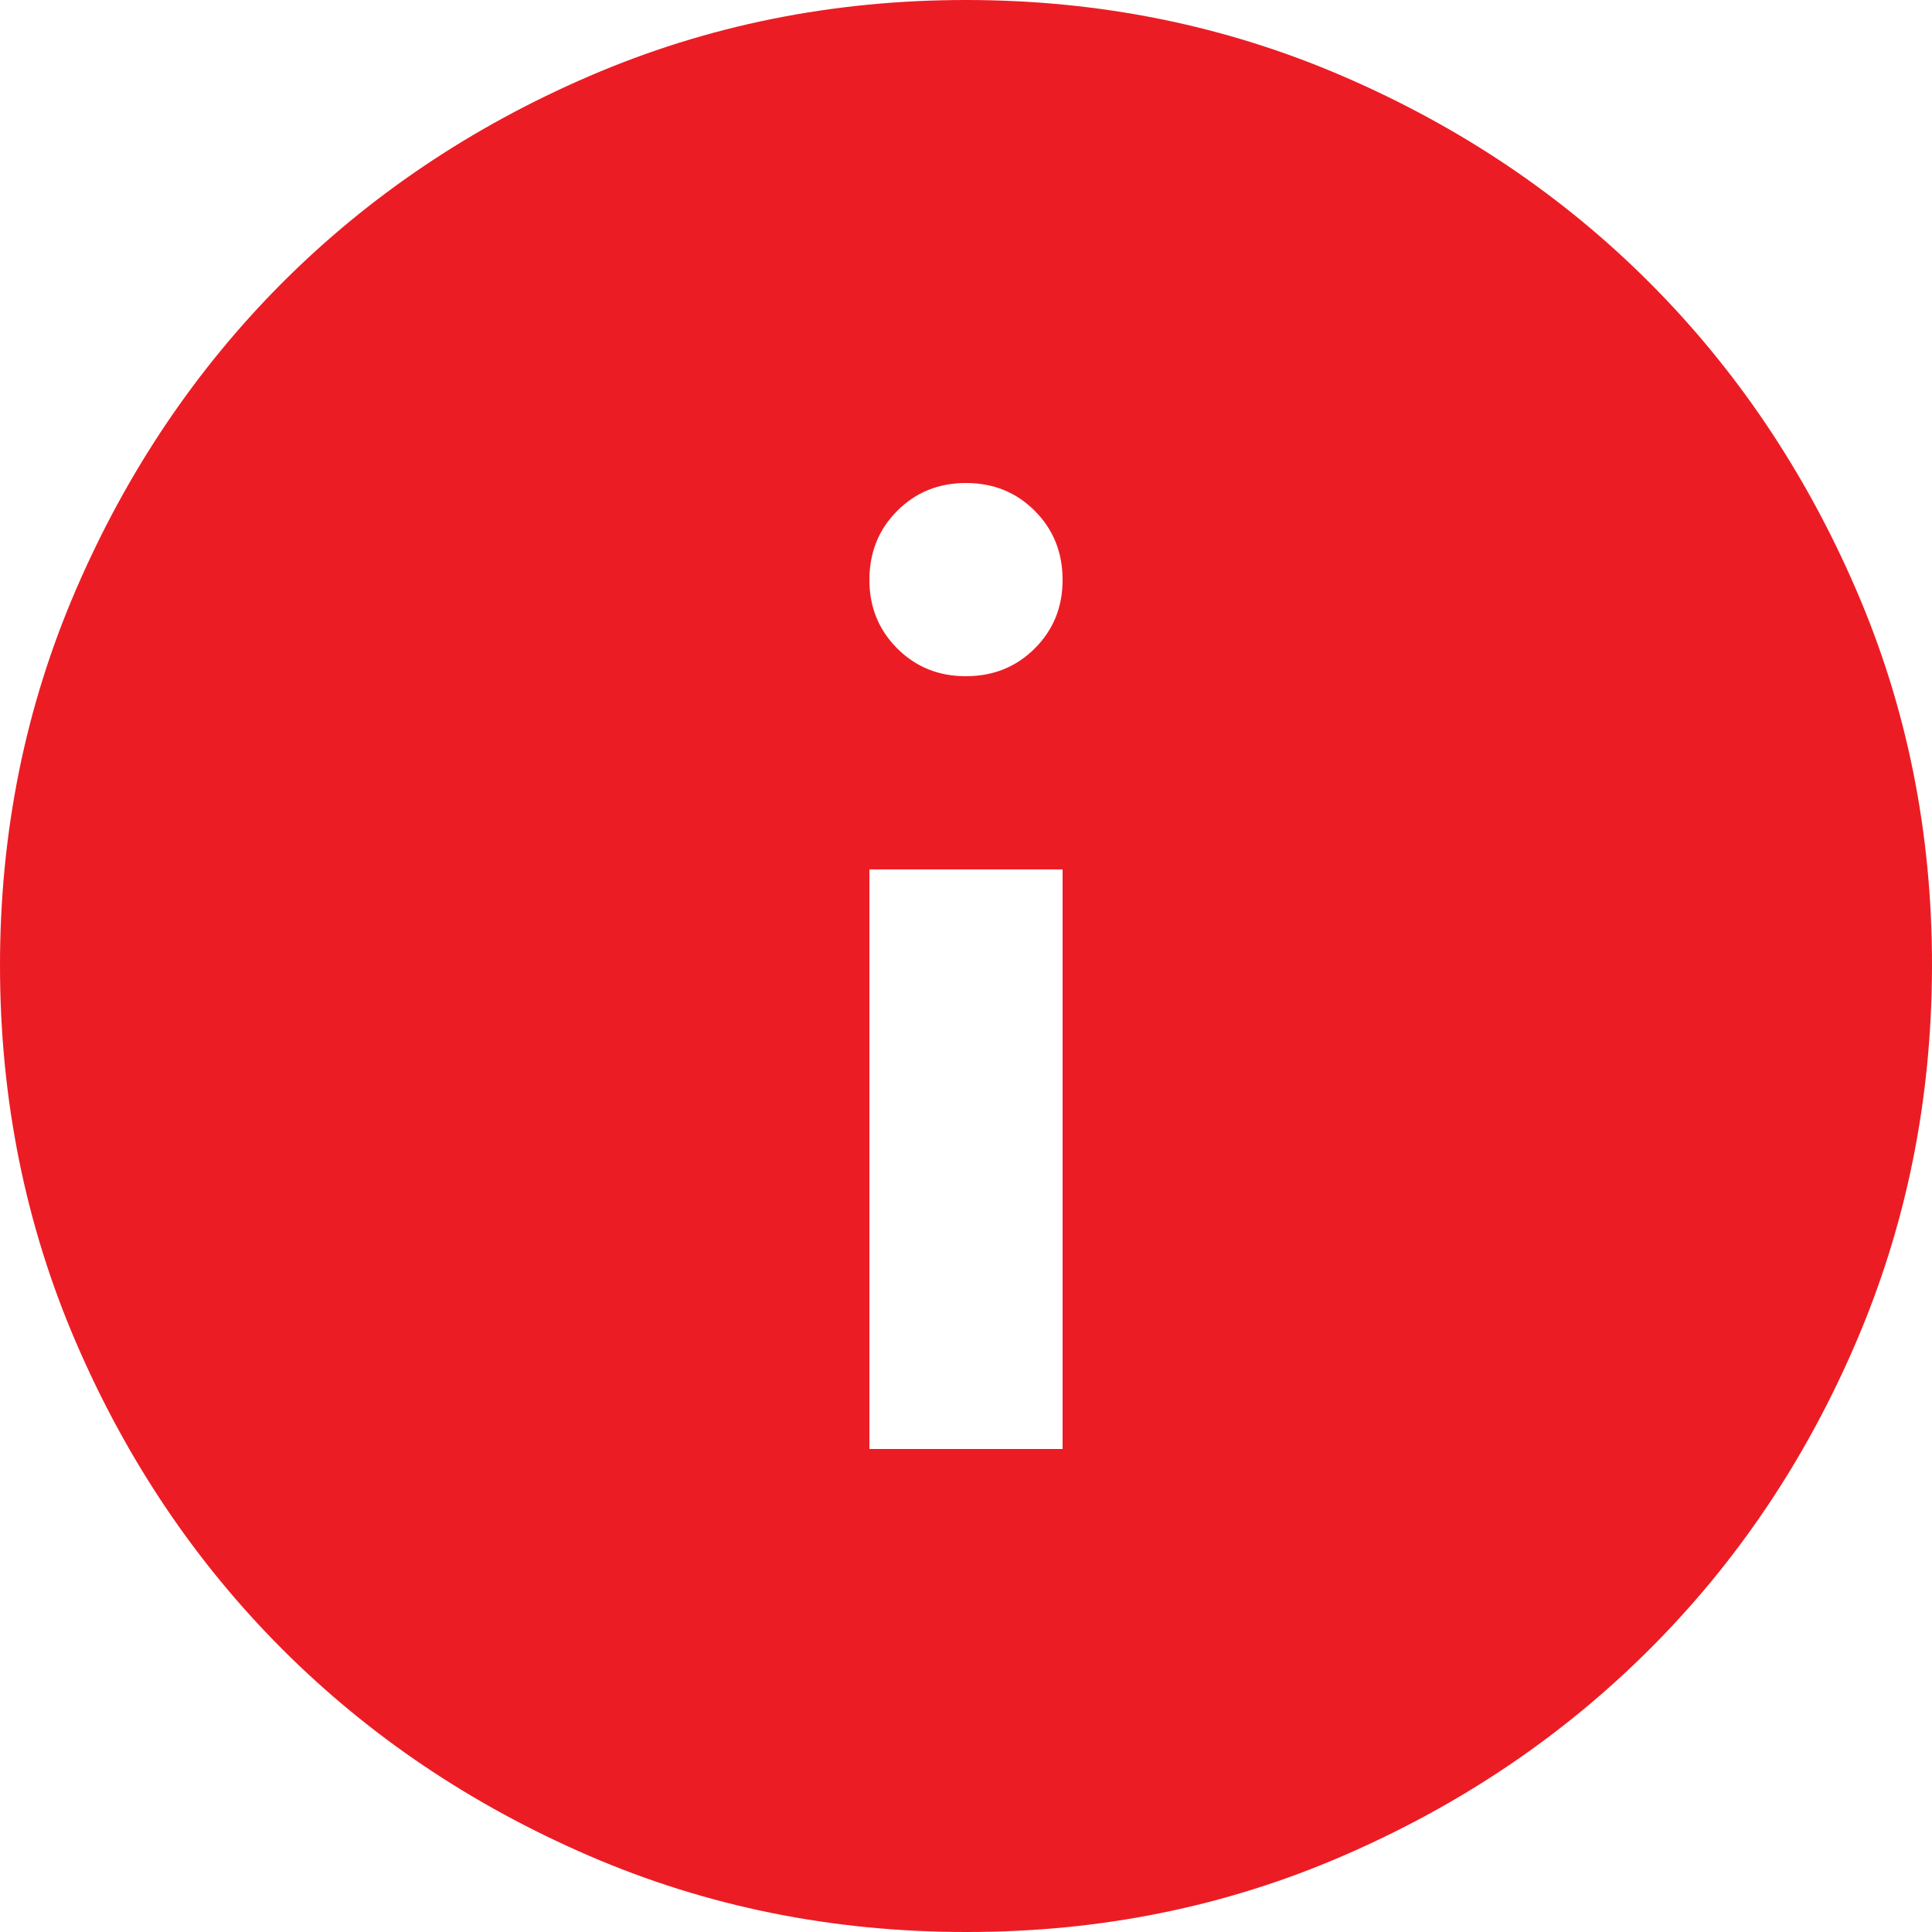 <svg width="22" height="22" viewBox="0 0 22 22" fill="none" xmlns="http://www.w3.org/2000/svg">
<path d="M9.9 16.5H12.1V9.9H9.9V16.5ZM11 7.7C11.312 7.7 11.573 7.594 11.784 7.383C11.995 7.172 12.101 6.911 12.1 6.6C12.099 6.289 11.994 6.028 11.783 5.817C11.573 5.606 11.312 5.5 11 5.5C10.688 5.5 10.427 5.606 10.217 5.817C10.006 6.028 9.901 6.289 9.9 6.6C9.899 6.911 10.005 7.172 10.217 7.384C10.429 7.596 10.69 7.701 11 7.7ZM11 22C9.478 22 8.048 21.711 6.71 21.133C5.372 20.555 4.207 19.772 3.217 18.782C2.228 17.793 1.444 16.629 0.867 15.29C0.29 13.951 0.001 12.521 1.3924e-06 11C-0.001 9.479 0.288 8.049 0.867 6.71C1.445 5.371 2.229 4.207 3.217 3.217C4.206 2.228 5.37 1.445 6.71 0.867C8.05 0.289 9.48 0 11 0C12.52 0 13.95 0.289 15.29 0.867C16.63 1.445 17.794 2.228 18.782 3.217C19.771 4.207 20.555 5.371 21.134 6.71C21.714 8.049 22.002 9.479 22 11C21.998 12.521 21.709 13.951 21.133 15.29C20.558 16.629 19.774 17.793 18.782 18.782C17.791 19.772 16.627 20.556 15.29 21.134C13.953 21.713 12.523 22.002 11 22Z" fill="#EC1C24"/>
</svg>

